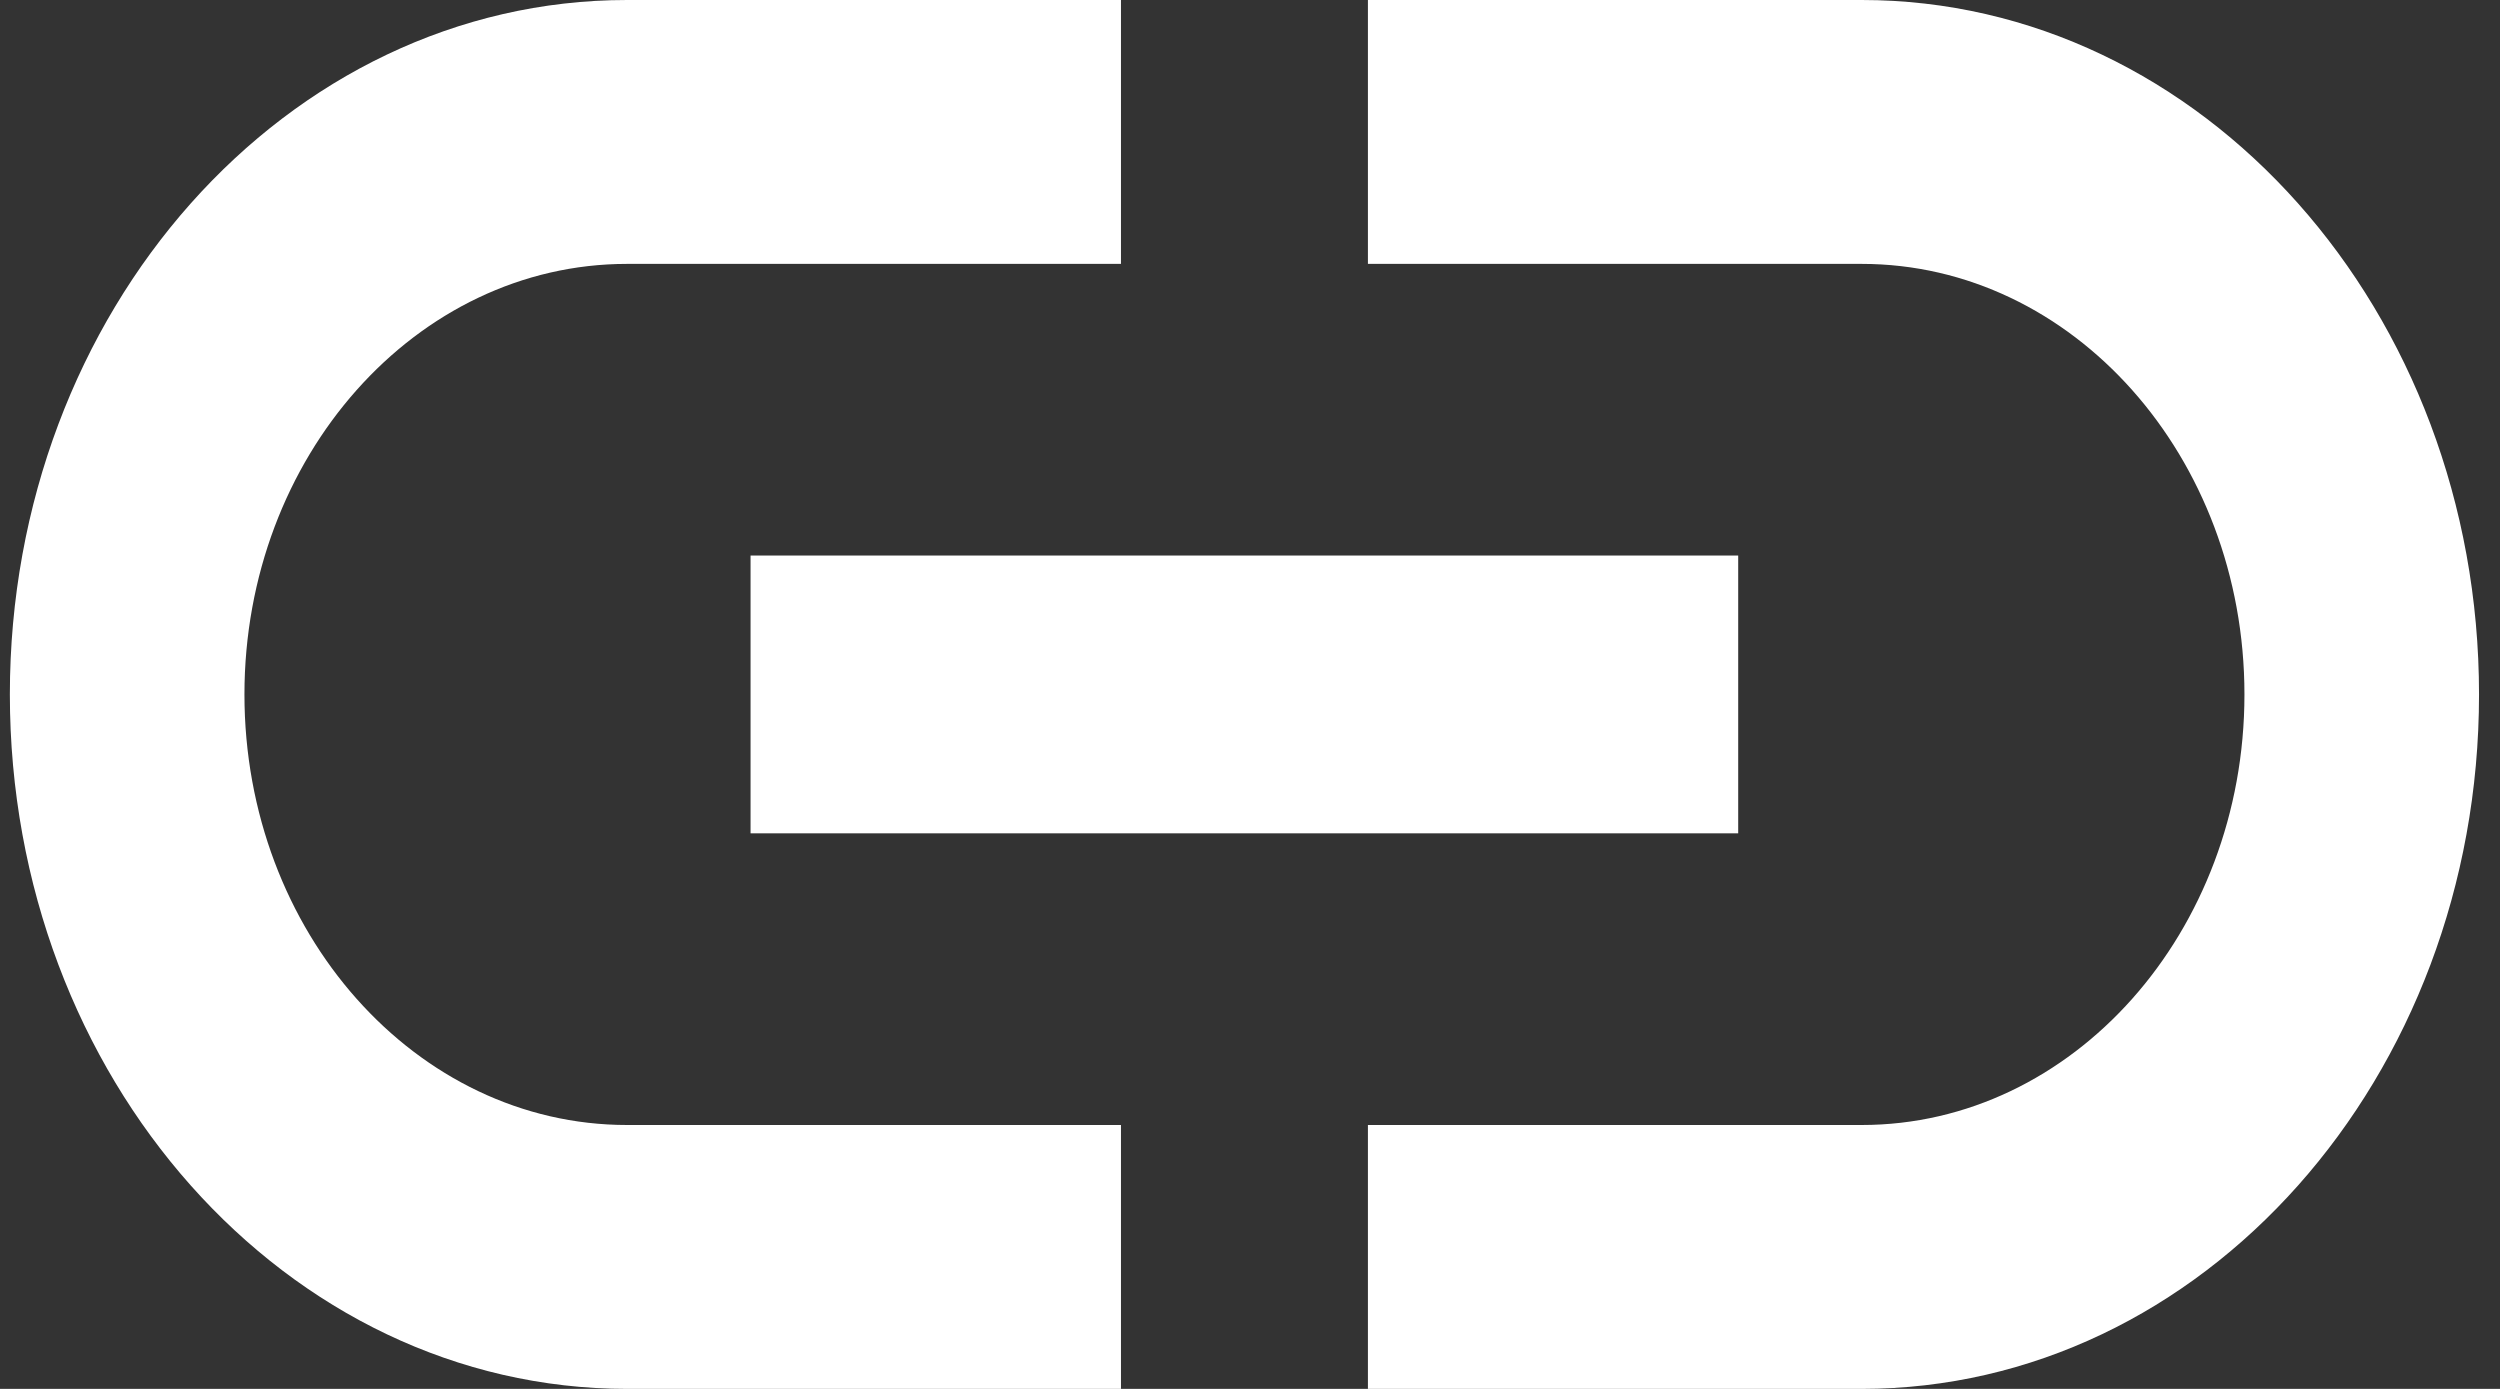 <svg width="18" height="10" viewBox="0 0 18 10" xmlns="http://www.w3.org/2000/svg"><rect x="0" y="0" width="18" height="10" fill="#333333" stroke="none"/><path d="M1.76 5C1.76 3.29 2.995 1.9 4.515 1.9H8.071V0H4.515C2.062 0 0.071 2.24 0.071 5C0.071 7.76 2.062 10 4.515 10H8.071V8.1H4.515C2.995 8.1 1.76 6.71 1.76 5ZM5.404 6H12.515V4H5.404V6ZM13.404 0H9.849V1.9H13.404C14.924 1.9 16.16 3.29 16.16 5C16.16 6.71 14.924 8.1 13.404 8.1H9.849V10H13.404C15.857 10 17.849 7.76 17.849 5C17.849 2.24 15.857 0 13.404 0Z" fill="white"></path></svg>
